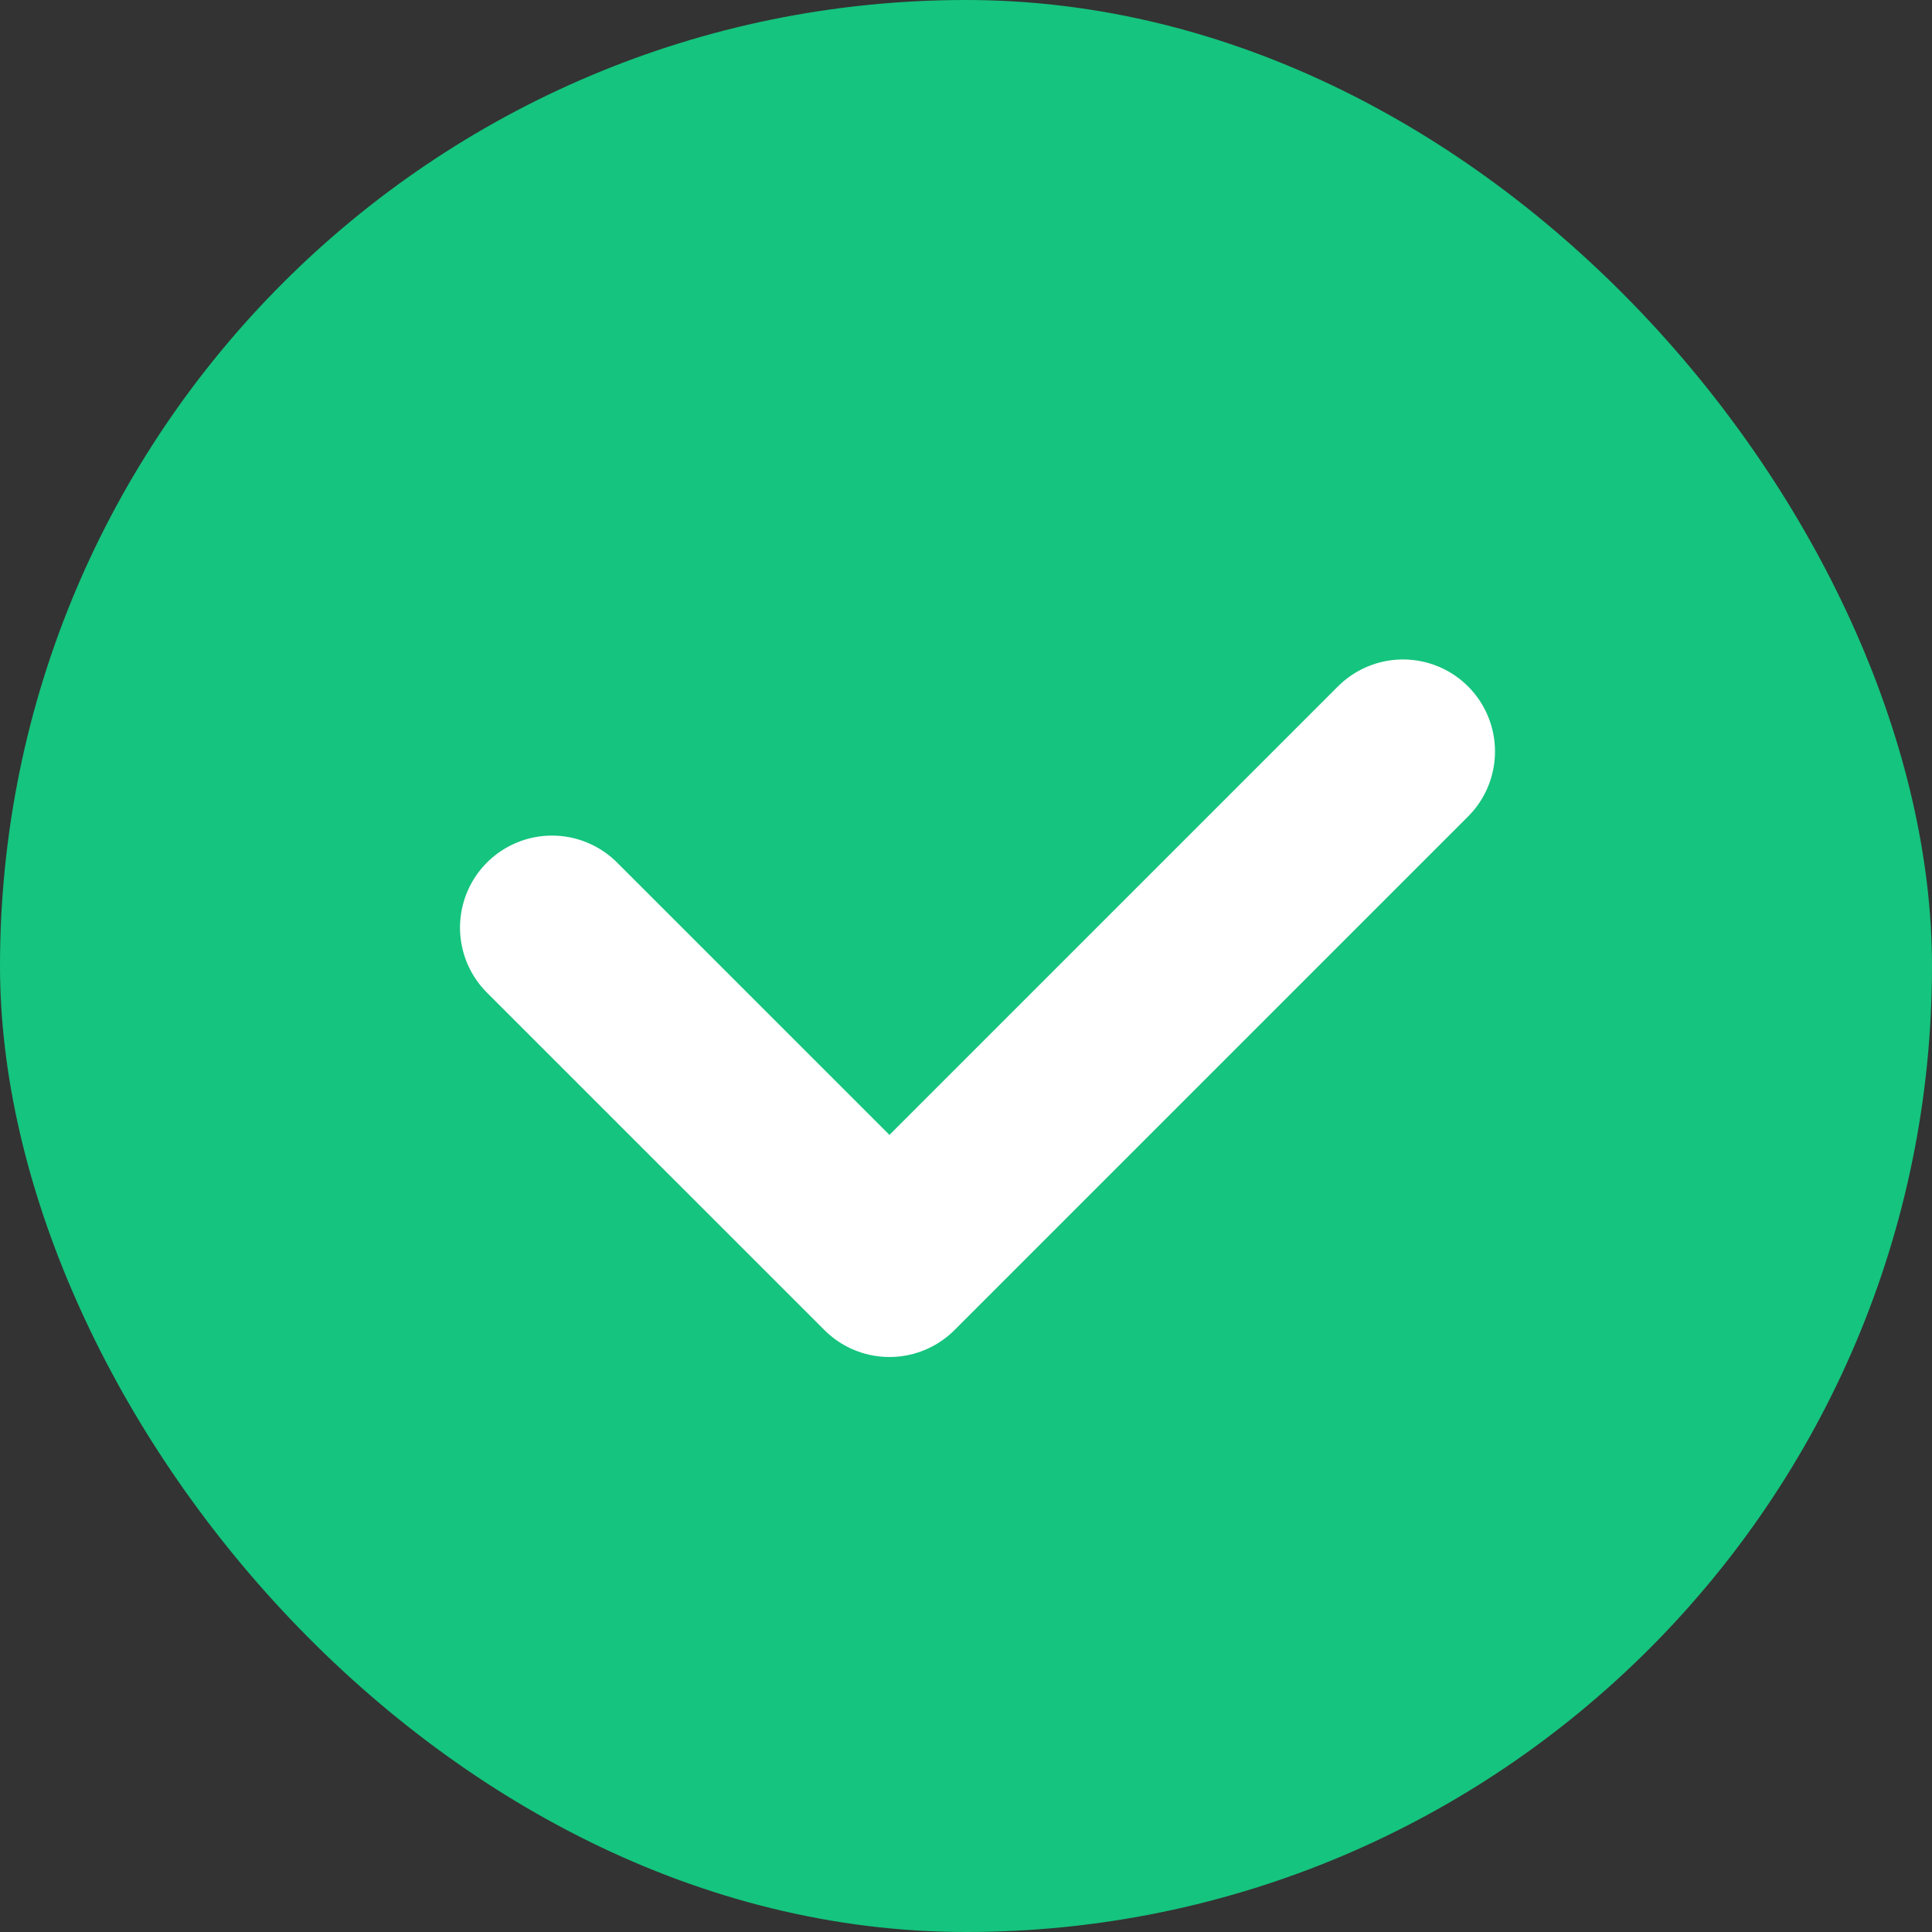 <svg width="42" height="42" viewBox="0 0 42 42" fill="none" xmlns="http://www.w3.org/2000/svg">
<rect x="0" y="0" width="42" height="42" fill="#333333" stroke="none"/>
<rect width="42" height="42" rx="21" fill="#15C47E"/>
<path d="M12 20.165L19.336 27.5L30.5 16.336" stroke="white" stroke-width="4" stroke-linecap="round" stroke-linejoin="round"/>
</svg>
